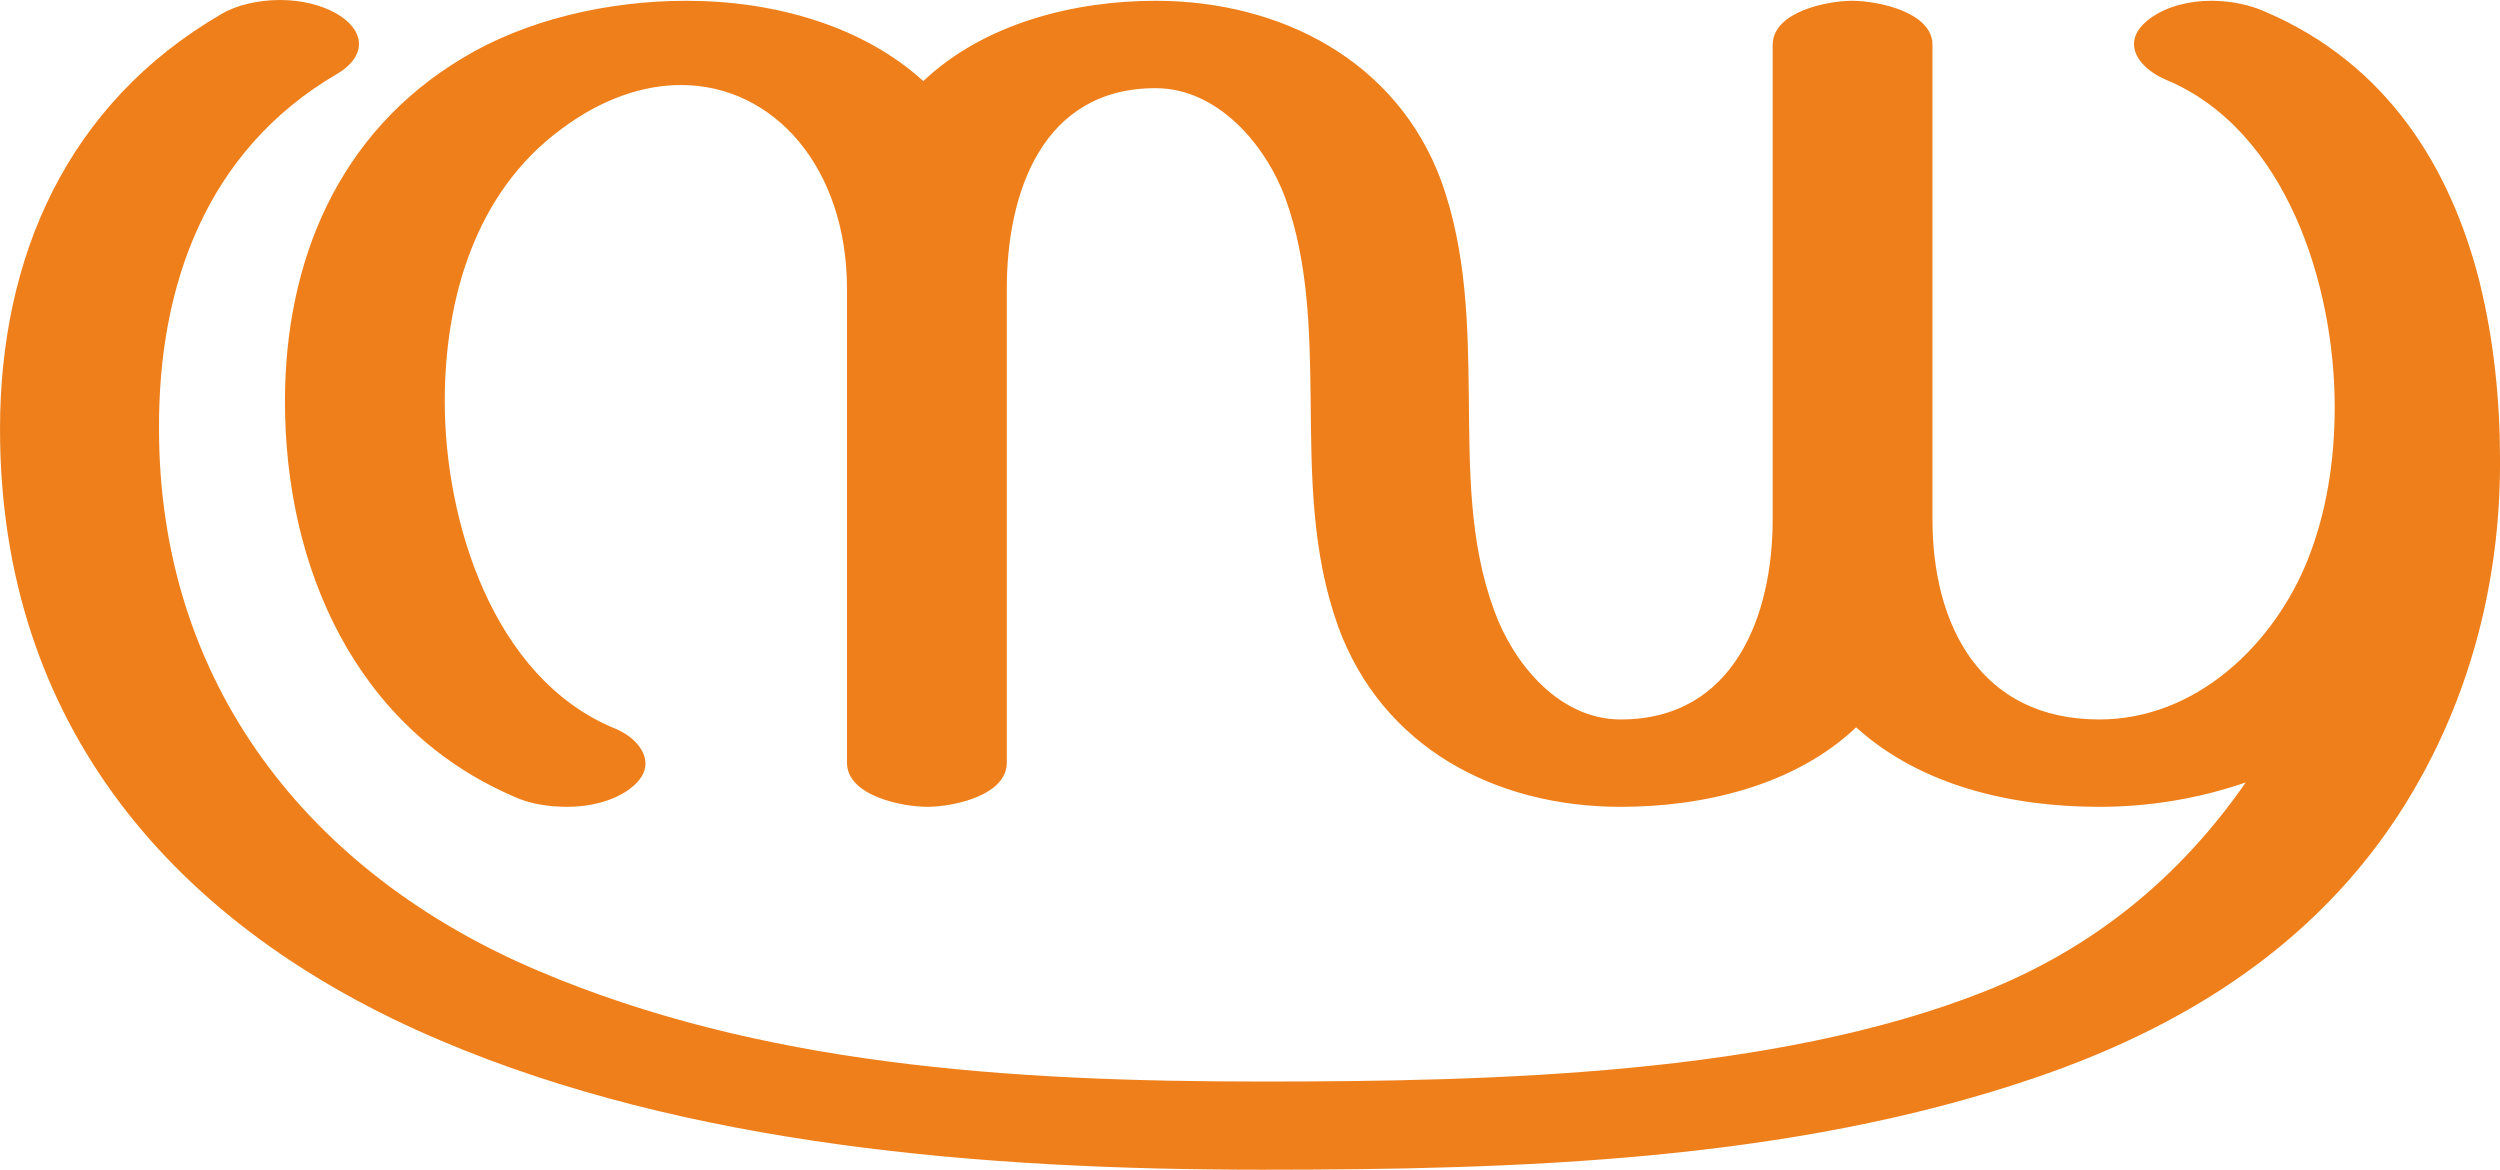 <?xml version="1.0" encoding="UTF-8"?>
<!DOCTYPE svg PUBLIC "-//W3C//DTD SVG 1.1//EN" "http://www.w3.org/Graphics/SVG/1.1/DTD/svg11.dtd">
<!-- Creator: CorelDRAW X8 -->
<svg xmlns="http://www.w3.org/2000/svg" xml:space="preserve" width="3176px" height="1486px" version="1.1" style="shape-rendering:geometricPrecision; text-rendering:geometricPrecision; image-rendering:optimizeQuality; fill-rule:evenodd; clip-rule:evenodd"
viewBox="0 0 3176 1486"
 xmlns:xlink="http://www.w3.org/1999/xlink">
 <defs>
  <style type="text/css">
   <![CDATA[
    .fil0 {fill:#EF7F1A;fill-rule:nonzero}
   ]]>
  </style>
 </defs>
 <g id="Layer_x0020_1">
  <path class="fil0" d="M1603 1486c328,0 671,-11 980,-116 210,-71 387,-189 494,-385 68,-124 100,-263 99,-403 0,-74 -8,-151 -26,-224 -37,-146 -118,-277 -272,-343 -20,-9 -44,-14 -69,-14 -28,0 -56,7 -77,22 -15,11 -21,22 -21,33 0,18 17,35 40,45 154,64 215,262 215,416 0,67 -10,134 -35,196 -43,106 -141,201 -264,201 -152,0 -212,-121 -212,-254l0 -603c0,-42 -70,-56 -102,-56 -32,0 -101,14 -101,56l0 603c0,122 -49,254 -193,254 -79,0 -137,-72 -161,-139 -32,-87 -31,-180 -32,-270 -1,-93 -3,-186 -35,-275 -56,-152 -203,-229 -363,-229 -104,0 -218,29 -295,102 -77,-70 -189,-102 -301,-102 -102,0 -205,25 -283,72 -160,95 -227,260 -227,437 0,210 89,415 291,502 19,9 44,13 68,13 28,0 57,-7 78,-22 15,-11 21,-22 21,-33 0,-18 -17,-36 -40,-45 -154,-64 -215,-263 -215,-415 0,-129 38,-265 148,-346 52,-39 105,-56 152,-56 119,0 211,106 211,259l0 602c0,42 70,56 102,56 32,0 101,-14 101,-56l0 -602c0,-122 45,-255 189,-255 79,0 140,72 165,140 29,80 31,168 32,253 1,99 1,196 35,291 56,153 199,229 359,229 105,0 221,-27 299,-101 83,75 199,101 309,101 65,0 128,-11 186,-31 -84,121 -194,211 -333,266 -266,105 -621,114 -917,114 -322,0 -638,-21 -920,-141 -292,-124 -481,-366 -481,-688 -1,-182 60,-354 226,-451 19,-11 28,-25 28,-38 0,-31 -47,-56 -100,-56 -27,0 -55,6 -75,18 -196,114 -281,309 -281,527 0,375 220,633 560,777 313,133 688,164 1043,164z"/>
 </g>
</svg>
